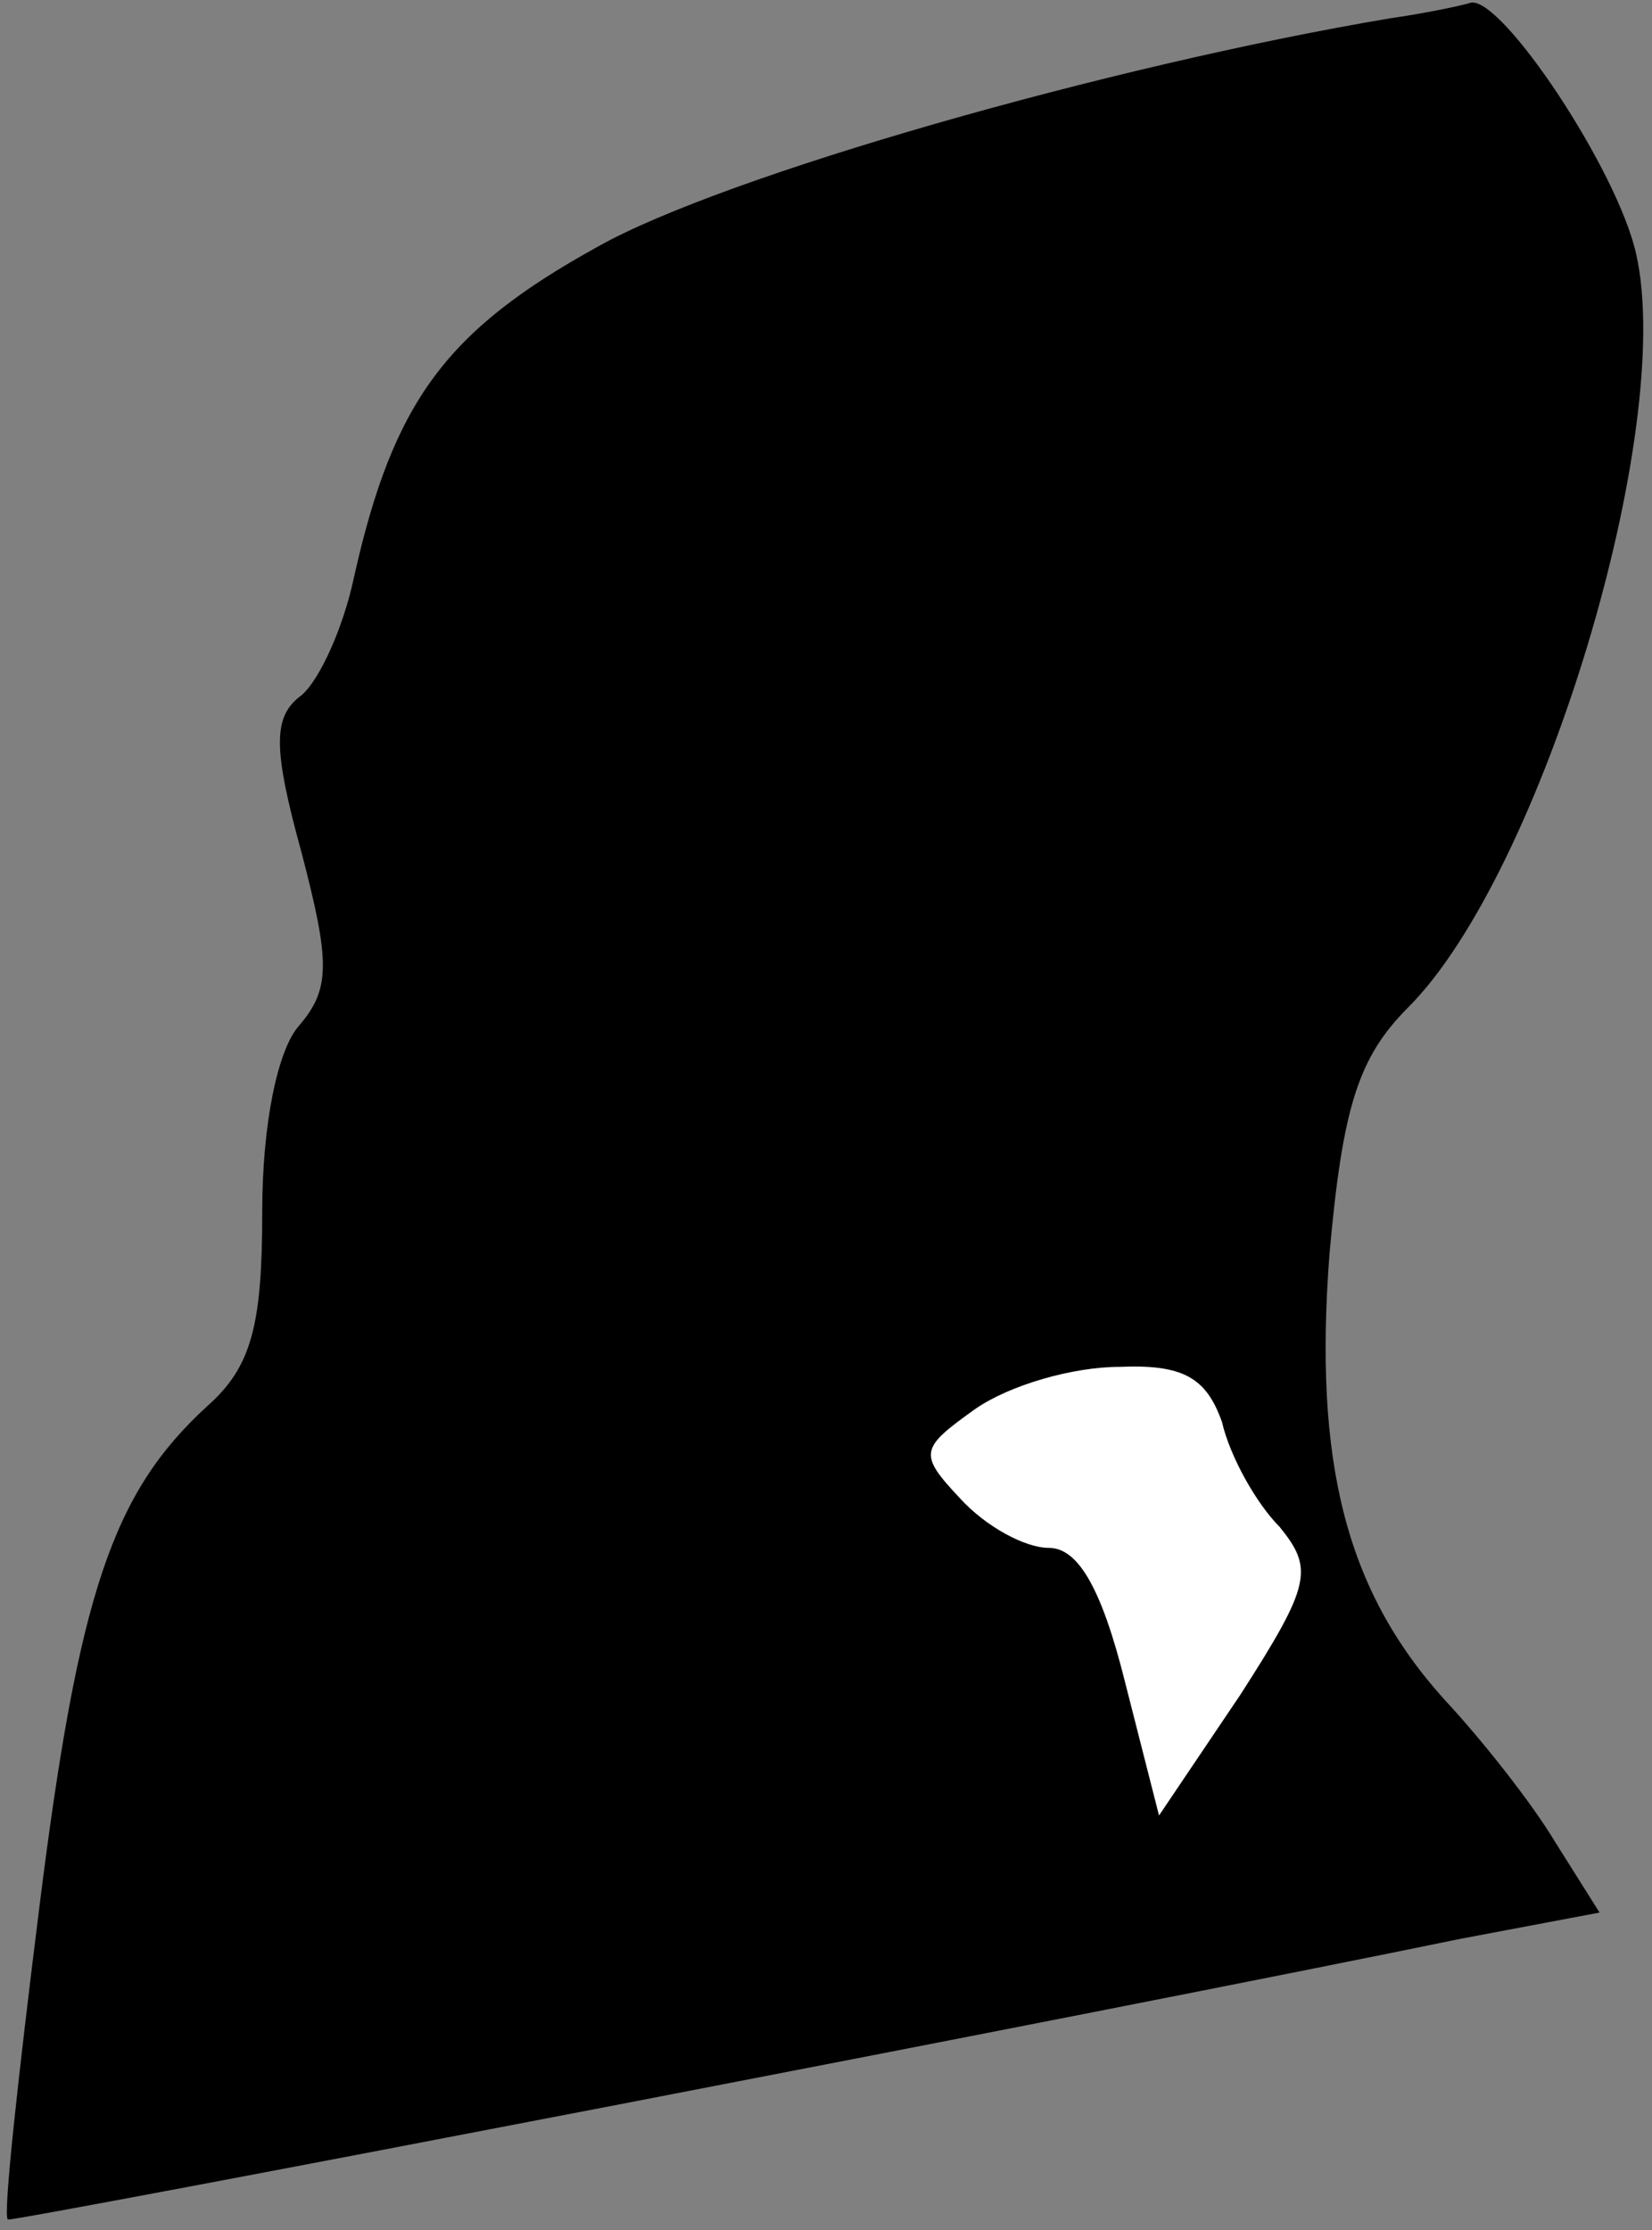 <?xml version="1.0" standalone="no"?>
<!DOCTYPE svg PUBLIC "-//W3C//DTD SVG 20010904//EN"
 "http://www.w3.org/TR/2001/REC-SVG-20010904/DTD/svg10.dtd">
<svg version="1.0" xmlns="http://www.w3.org/2000/svg"
 width="63pt" height="85pt" viewBox="0 0 63 85"
 preserveAspectRatio="xMidYMid meet">
<rect x="0" y="0" width="63" height="85" fill="#808080" stroke="none"/>
<g transform="translate(0,85) scale(0.1,-0.1)"
fill="#000000" stroke="none">
<path fill="#000000" stroke="none" d="M530 843 c-107 -18 -254 -60 -302 -87
-58 -32 -78 -59 -93 -126 -4 -19 -13 -39 -20 -45 -11 -8 -11 -20 0 -60 11 -42
11 -52 -1 -66 -8 -9 -14 -37 -14 -71 0 -43 -4 -59 -21 -74 -36 -33 -49 -71
-64 -191 -8 -64 -14 -118 -12 -119 2 -1 423 80 554 107 l53 10 -17 27 c-9 15
-28 39 -42 54 -38 42 -50 91 -44 170 5 56 11 75 30 94 51 51 102 220 87 287
-7 32 -51 98 -63 96 -3 -1 -17 -4 -31 -6z"/>
<path fill="#ffffff" stroke="none" d="M466 308 c3 -13 13 -31 22 -40 13 -16
12 -22 -15 -64 l-31 -46 -13 51 c-9 36 -18 51 -29 51 -9 0 -24 8 -34 19 -16
17 -15 19 6 34 13 9 37 16 55 16 24 1 33 -4 39 -21z"/>
</g>
</svg>

